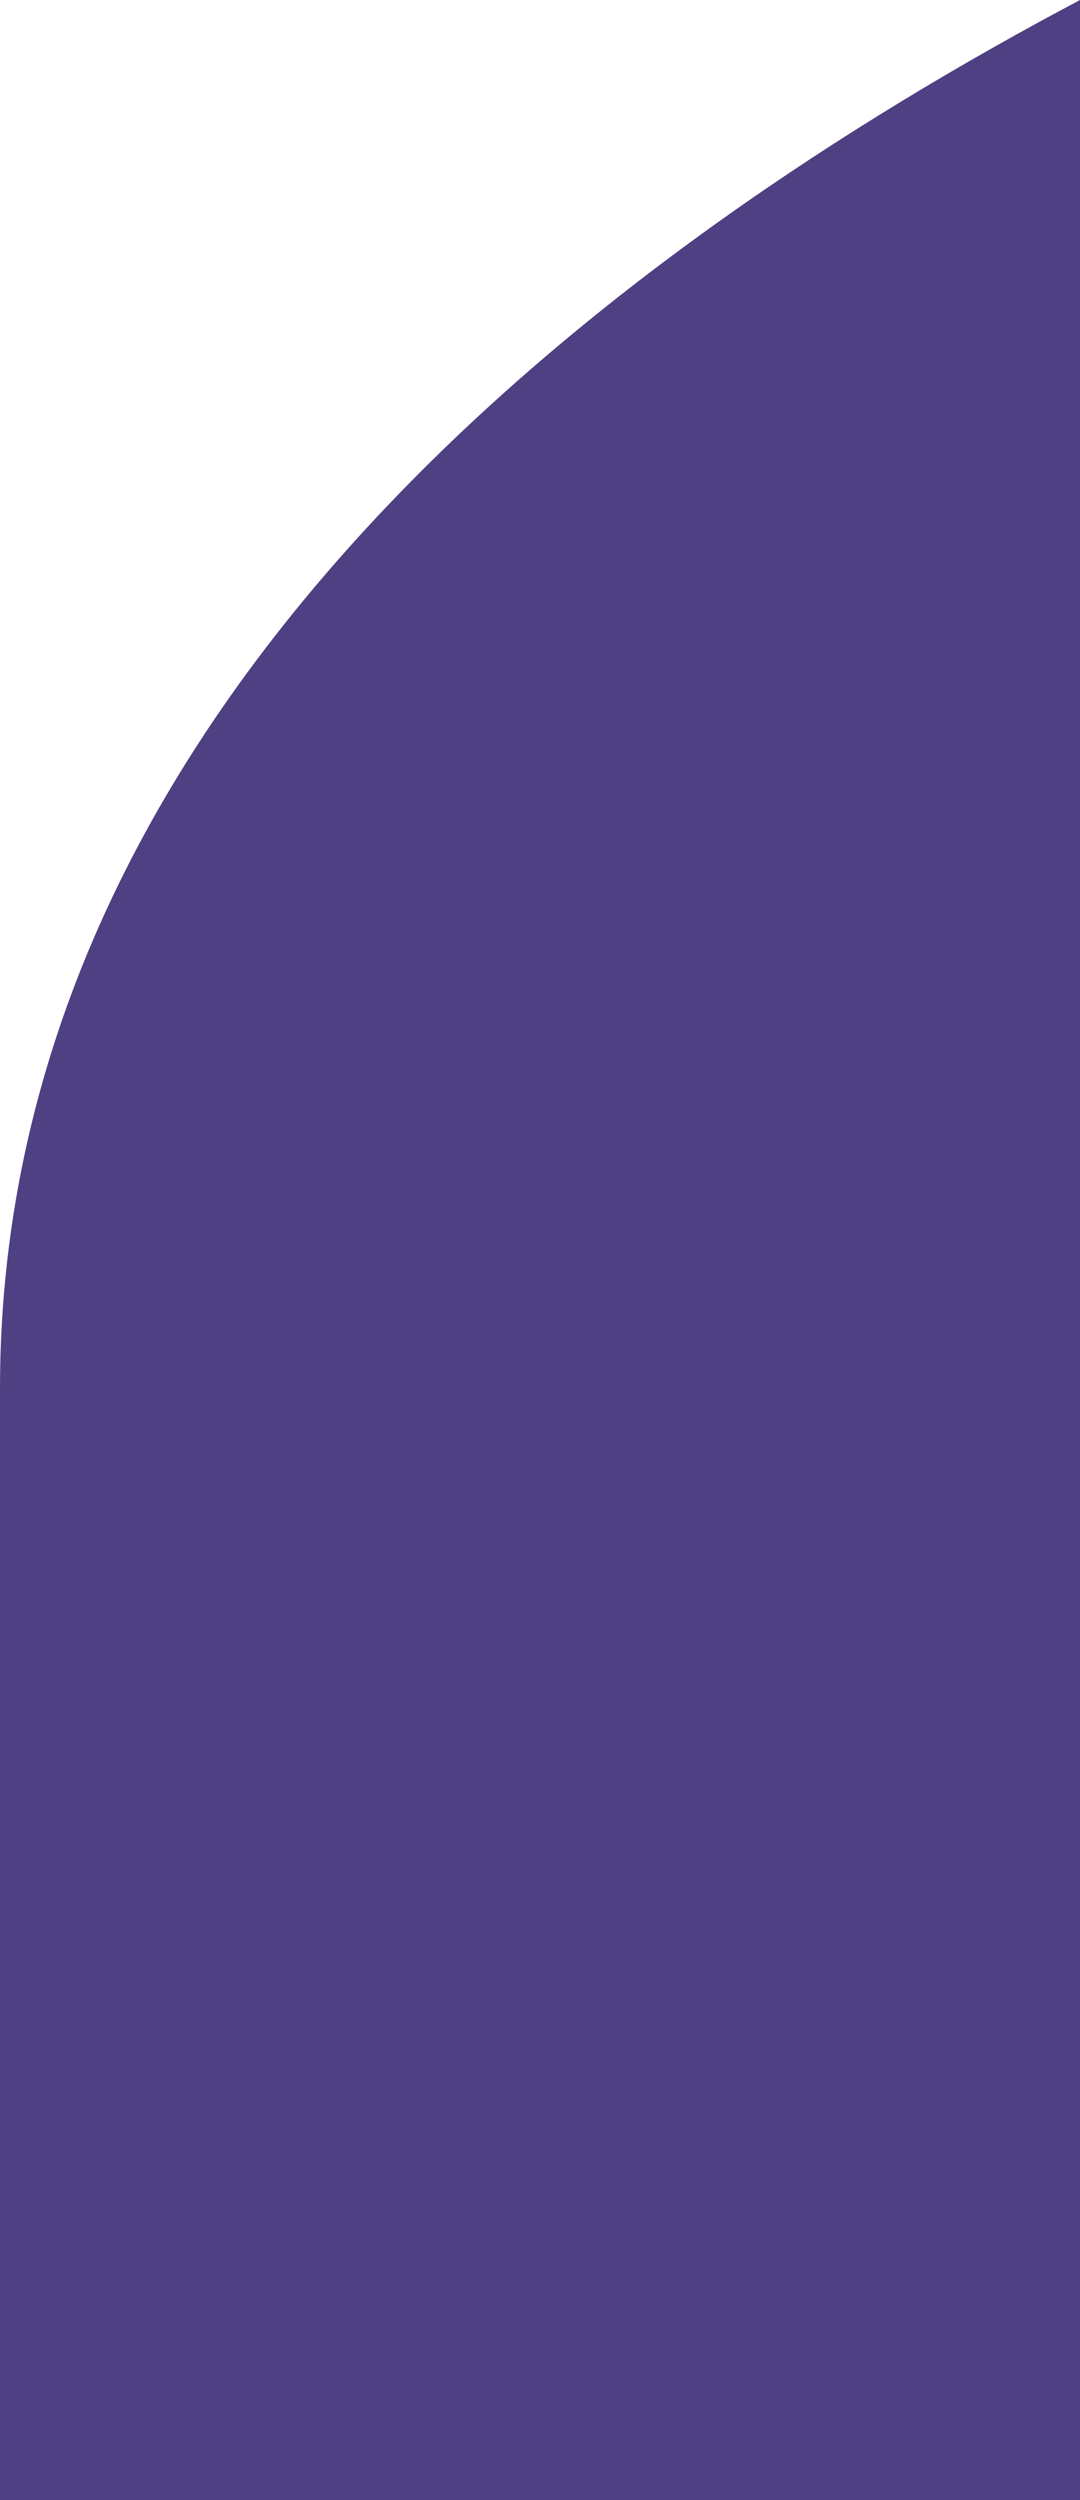 <?xml version="1.0" encoding="utf-8"?>
<!-- Generator: Adobe Illustrator 16.0.0, SVG Export Plug-In . SVG Version: 6.00 Build 0)  -->
<!DOCTYPE svg PUBLIC "-//W3C//DTD SVG 1.1//EN" "http://www.w3.org/Graphics/SVG/1.1/DTD/svg11.dtd">
<svg version="1.1" id="Layer_1" xmlns="http://www.w3.org/2000/svg" xmlns:xlink="http://www.w3.org/1999/xlink" x="0px" y="0px"
	 width="24.2px" height="56px" viewBox="0 0 24.2 56" enable-background="new 0 0 24.2 56" xml:space="preserve">
<path fill="#4F4083" d="M24.2,0v56H0c0,0,0-8,0-24.9C0,15.6,14,5.399,24.2,0z"/>
</svg>
